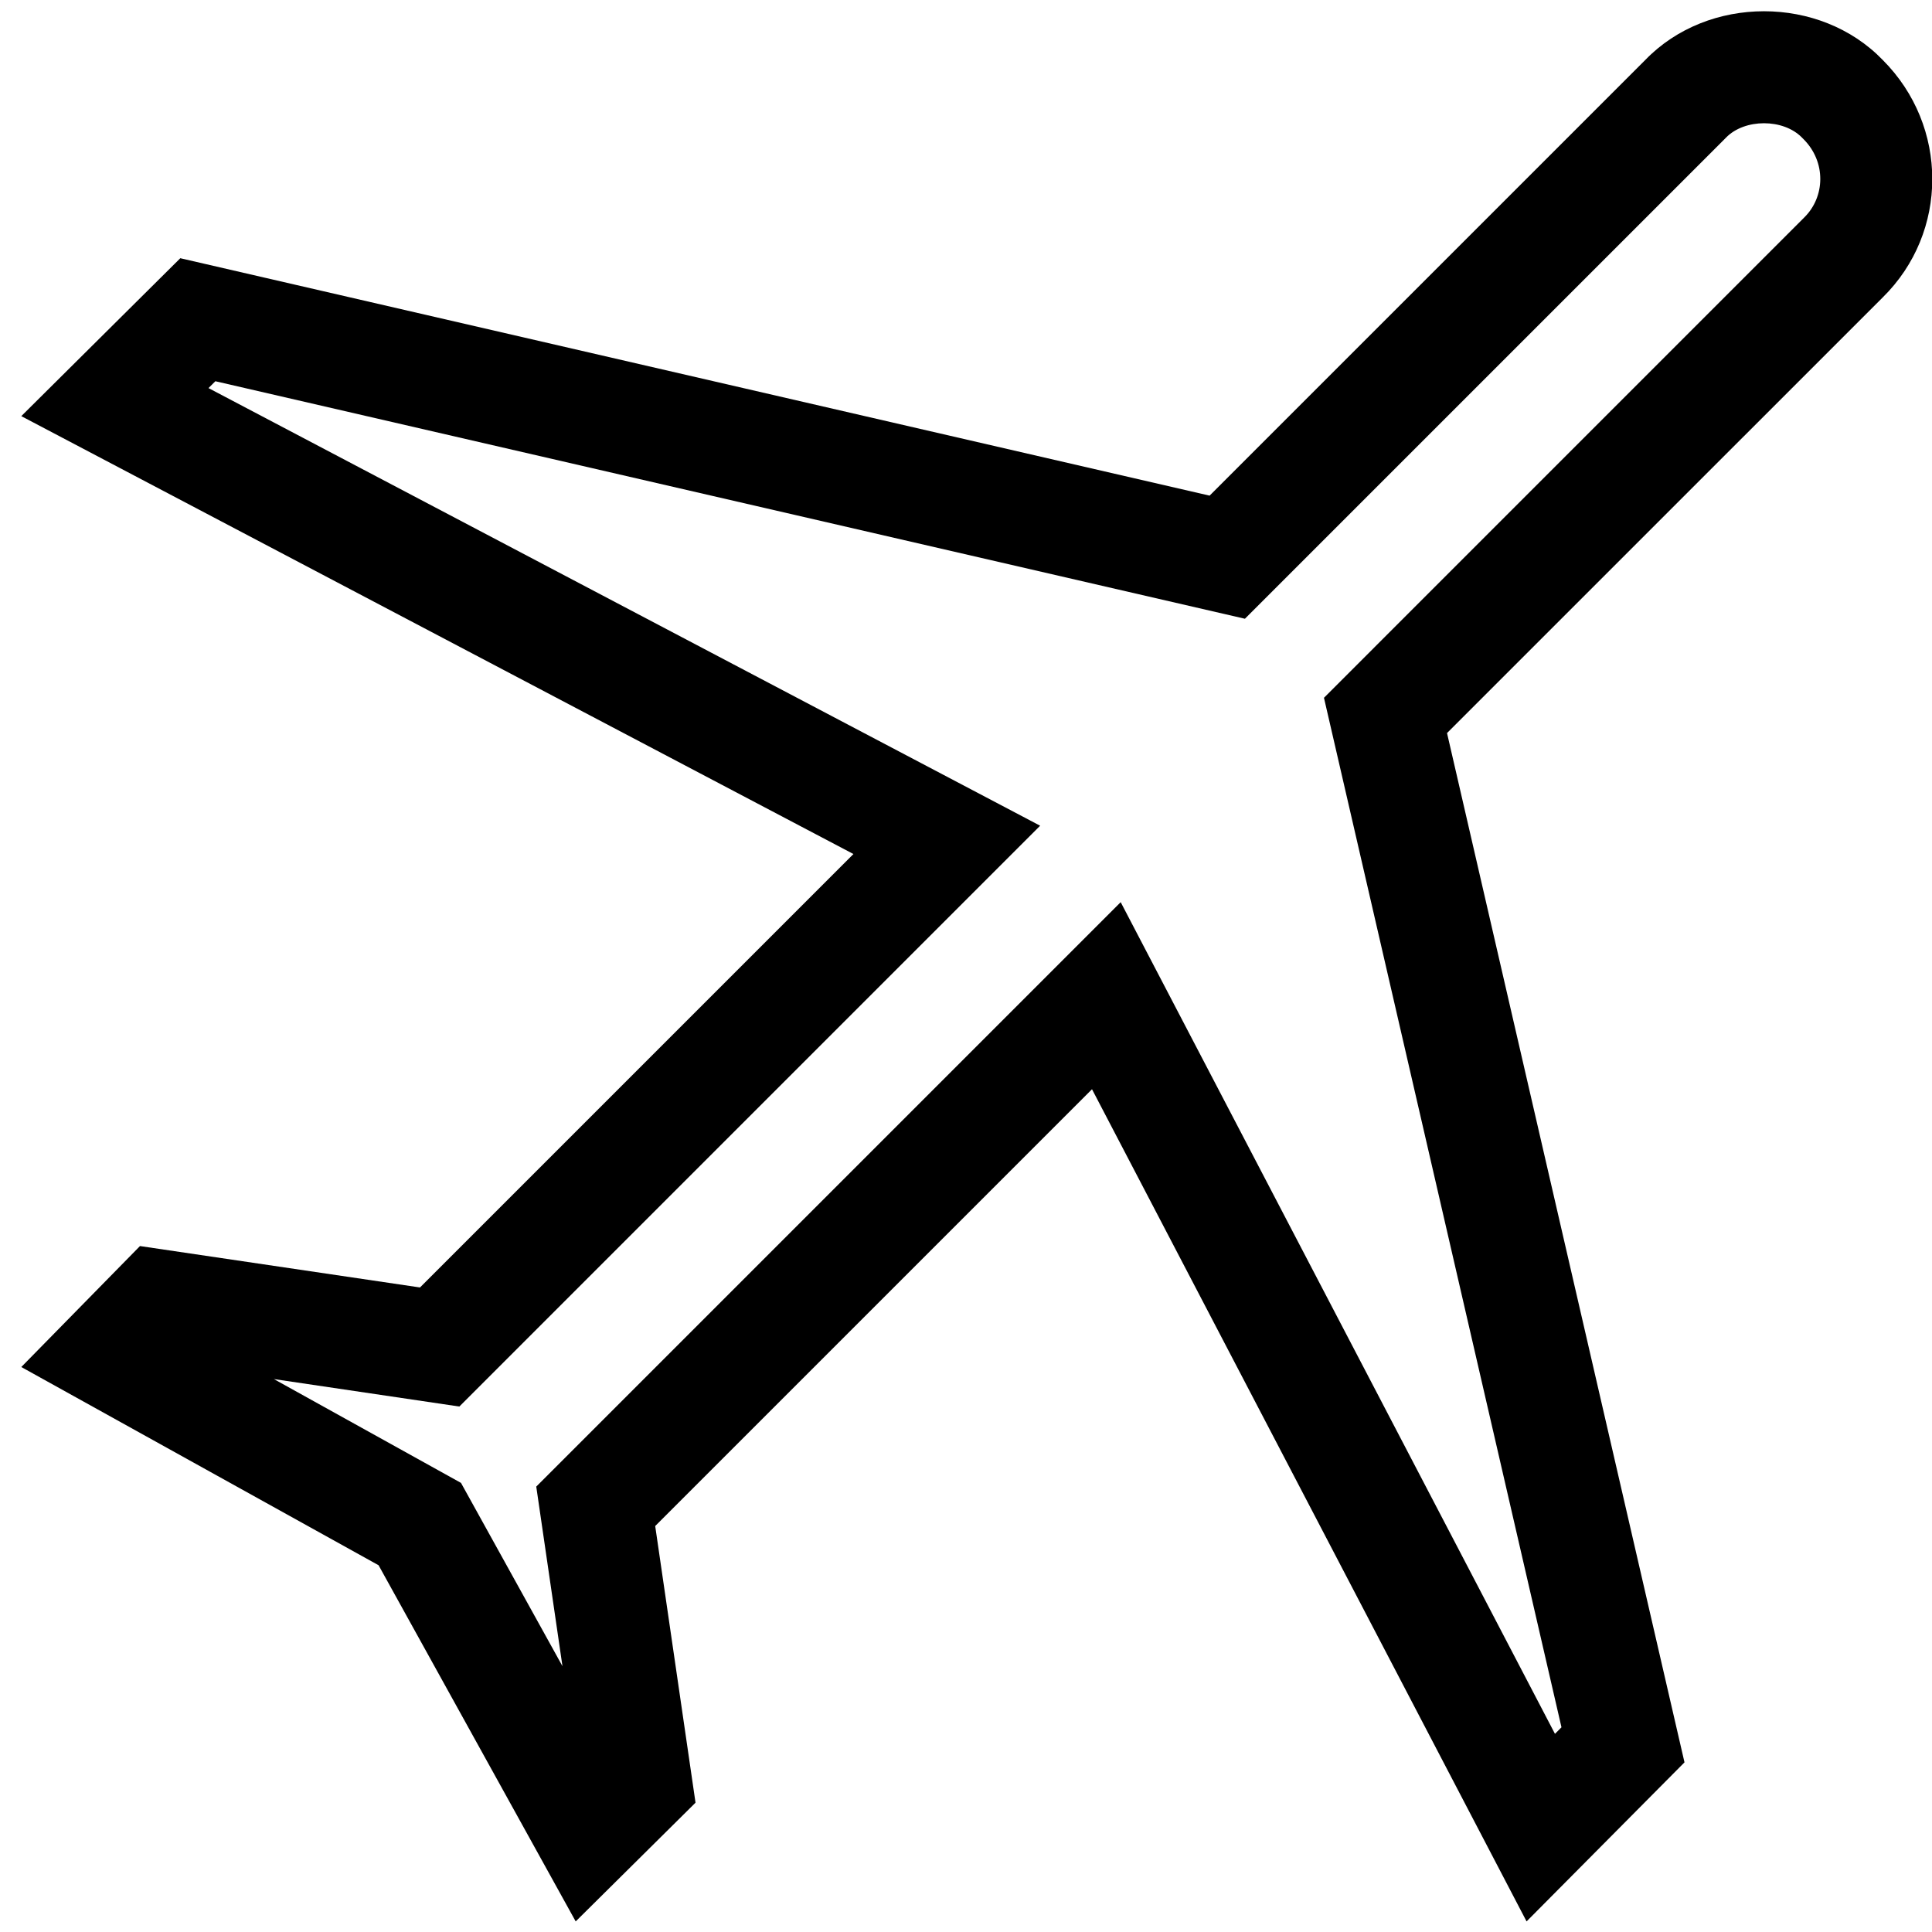 <svg width="46" height="46" viewBox="0 0 46 46" fill="none" xmlns="http://www.w3.org/2000/svg">
<path fill-rule="evenodd" clip-rule="evenodd" d="M42.925 3.297L42.908 3.28C42.464 2.819 41.537 2.819 41.092 3.28L41.076 3.297L29.641 14.732L5.128 9.077L4.964 9.24L24.765 19.66L10.937 33.489L6.521 32.835L10.976 35.307L13.392 39.671L12.768 35.395L26.683 21.48L37.023 41.282L37.178 41.126L31.523 16.614L42.957 5.179C43.459 4.686 43.482 3.854 42.941 3.313L42.925 3.297ZM40.107 41.961L34.453 17.454L44.827 7.081C46.4 5.534 46.4 3.001 44.827 1.428C43.334 -0.119 40.667 -0.119 39.173 1.428L28.8 11.801L4.293 6.148L0.507 9.908L20.32 20.334L10 30.654L3.333 29.668L0.507 32.548L9.014 37.268L13.707 45.748L16.56 42.921L15.6 36.334L26 25.934L36.347 45.748L40.107 41.961Z" fill="black"/>
</svg>
